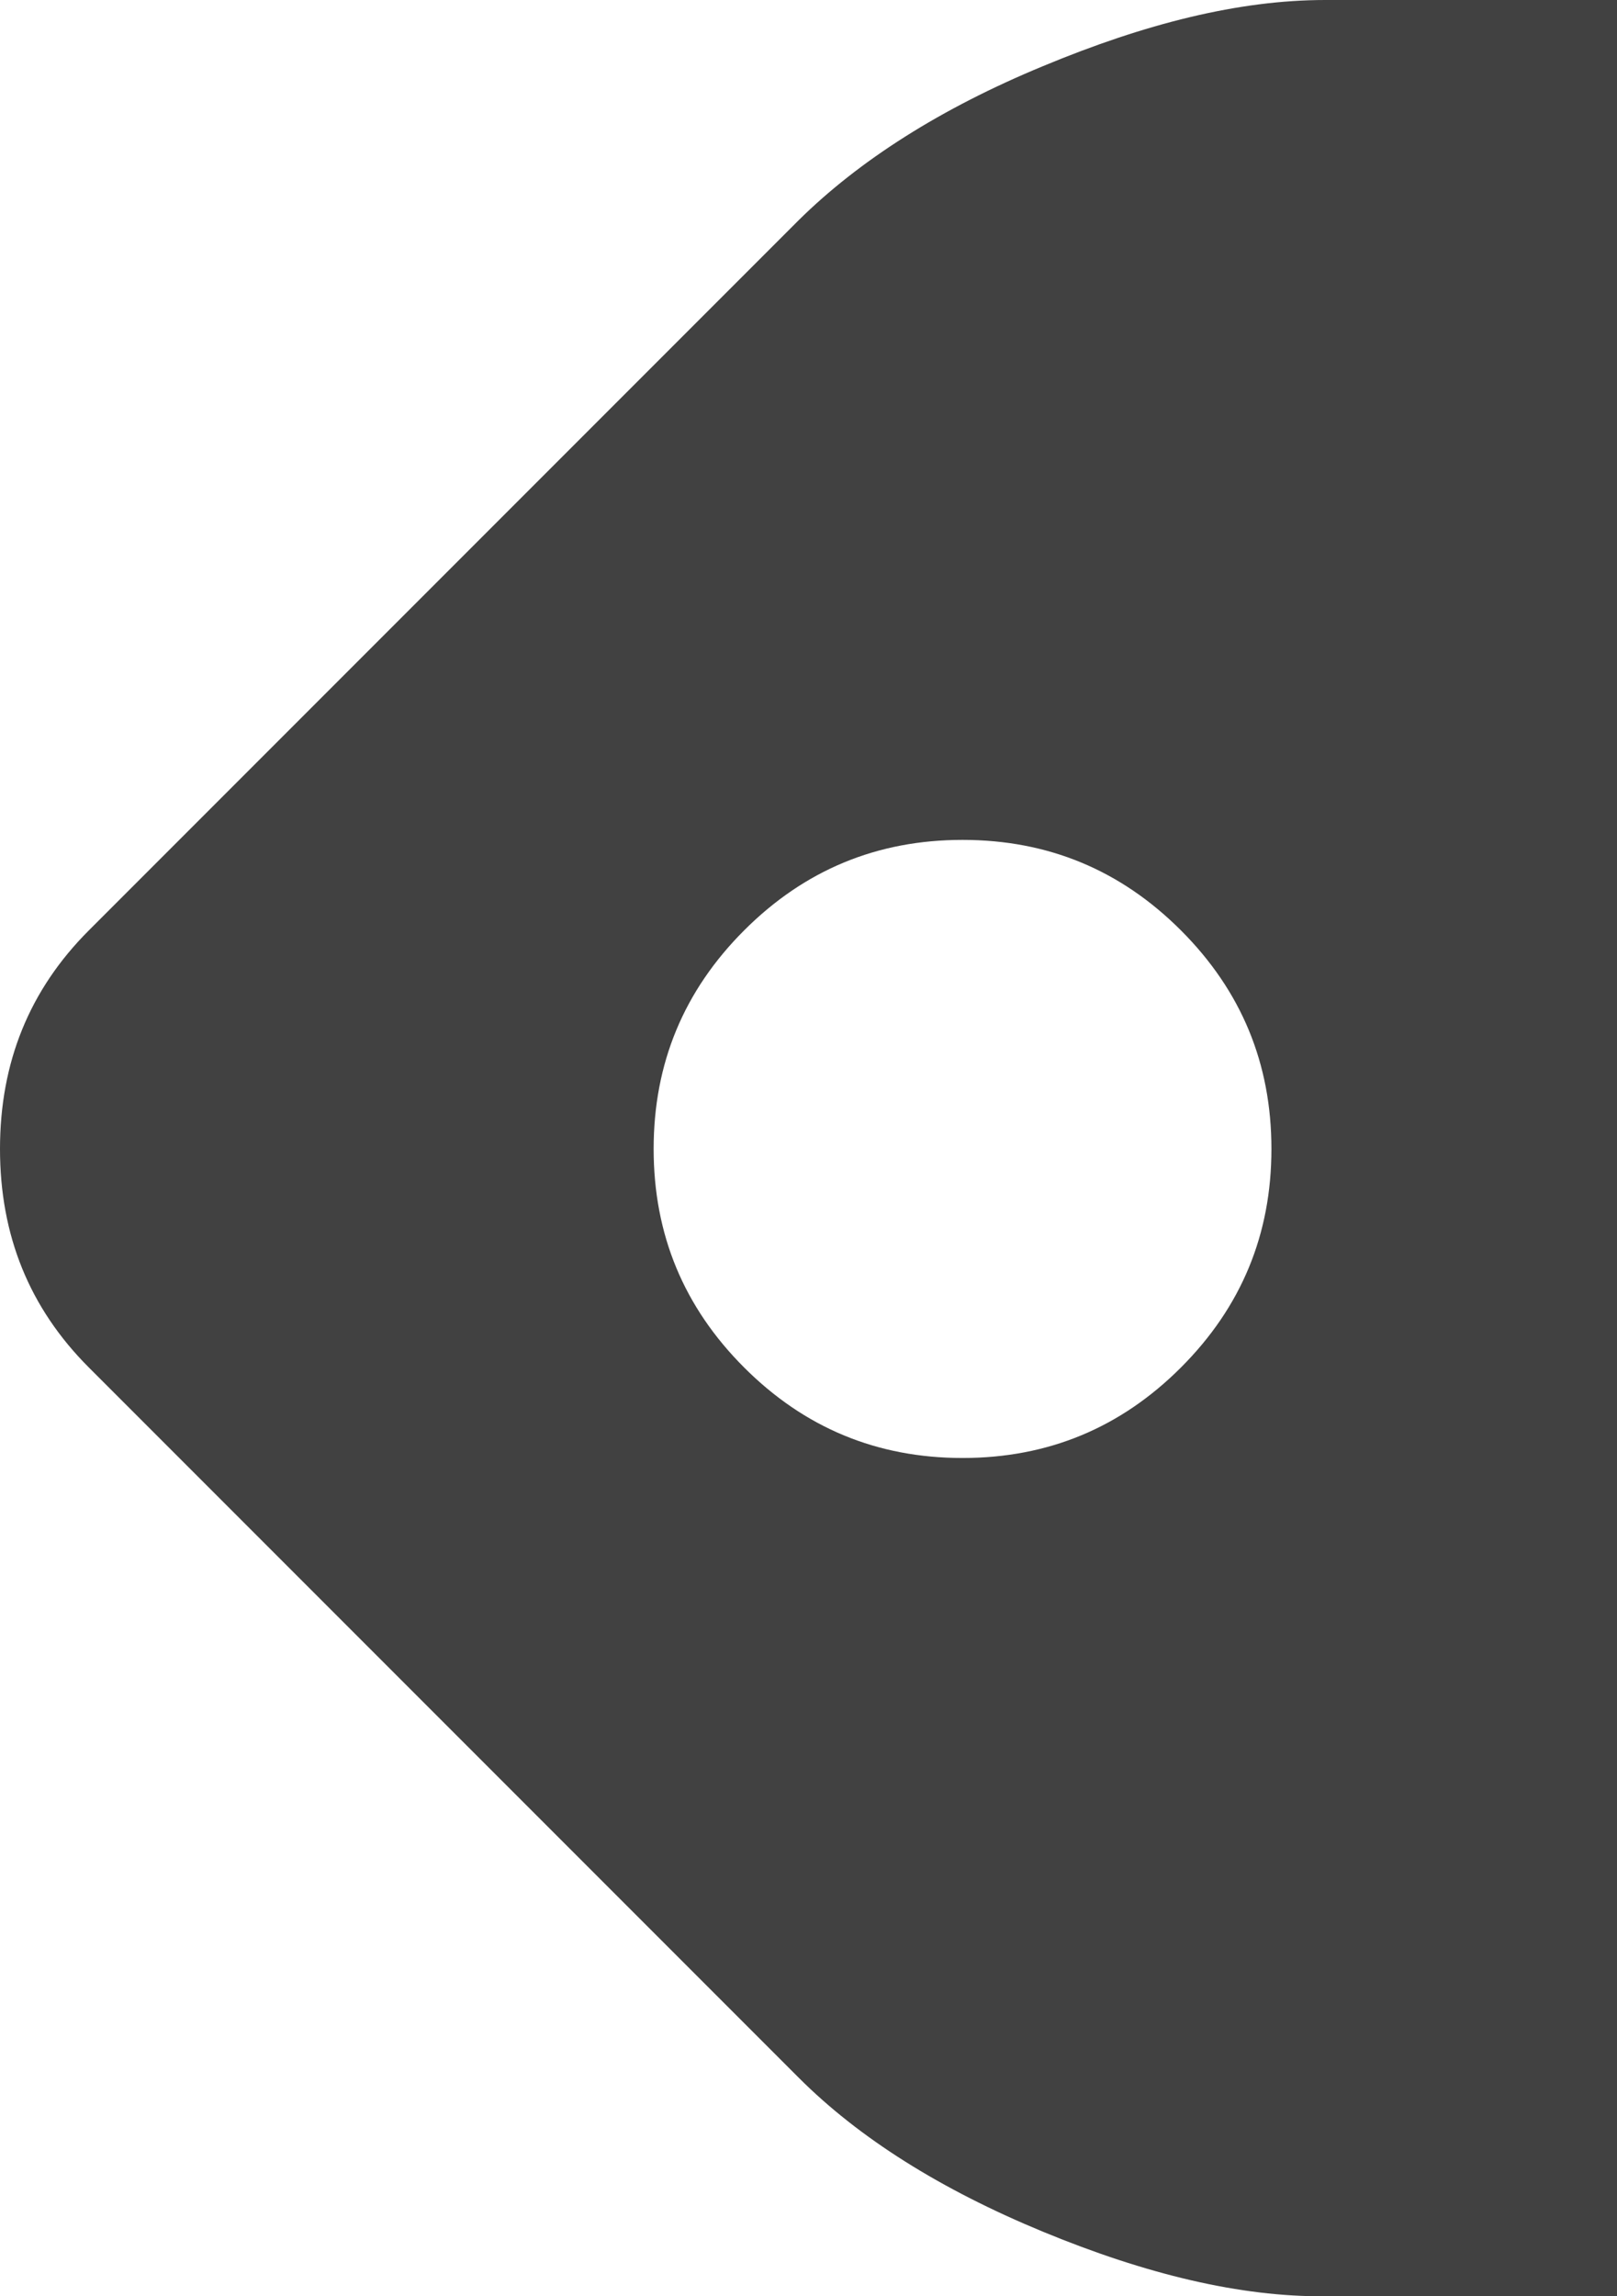 <?xml version="1.0" encoding="utf-8"?>
<!DOCTYPE svg PUBLIC "-//W3C//DTD SVG 1.1//EN" "http://www.w3.org/Graphics/SVG/1.1/DTD/svg11.dtd">
<svg version="1.1" id="tag" xmlns="http://www.w3.org/2000/svg" xmlns:xlink="http://www.w3.org/1999/xlink" x="0px" y="0px"
	 viewBox="0 0 198.4 281.6" enable-background="new 0 0 198.4 281.6" xml:space="preserve">
<style type="text/css">
	<![CDATA[
  		.gray{fill:#414141;}
	]]>
	</style>
<path class="gray" d="M198.4,0h-35.8c-10.6,0-22.1,2.9-34.6,8.1c-12.6,5.2-22.6,11.6-30,18.9l-87.1,87.1C3.6,121.4,0,130.3,0,140.9
	c0,10.6,3.6,19.5,10.9,26.8L98,254.8c7.4,7.4,17.4,13.7,30,18.9c12.6,5.2,24.2,8,34.6,7.9v0h35.8V0z M144.9,167.7
	c-7.4,7.4-16.3,11.1-26.8,11.1c-10.5,0-19.4-3.7-26.8-11.1c-7.4-7.4-11.1-16.3-11.1-26.8c0-10.5,3.7-19.4,11.1-26.8
	c7.4-7.4,16.3-11.1,26.8-11.1c10.5,0,19.4,3.7,26.8,11.1c7.4,7.4,11.1,16.3,11.1,26.8C156,151.4,152.3,160.3,144.9,167.7z"/>
</svg>
